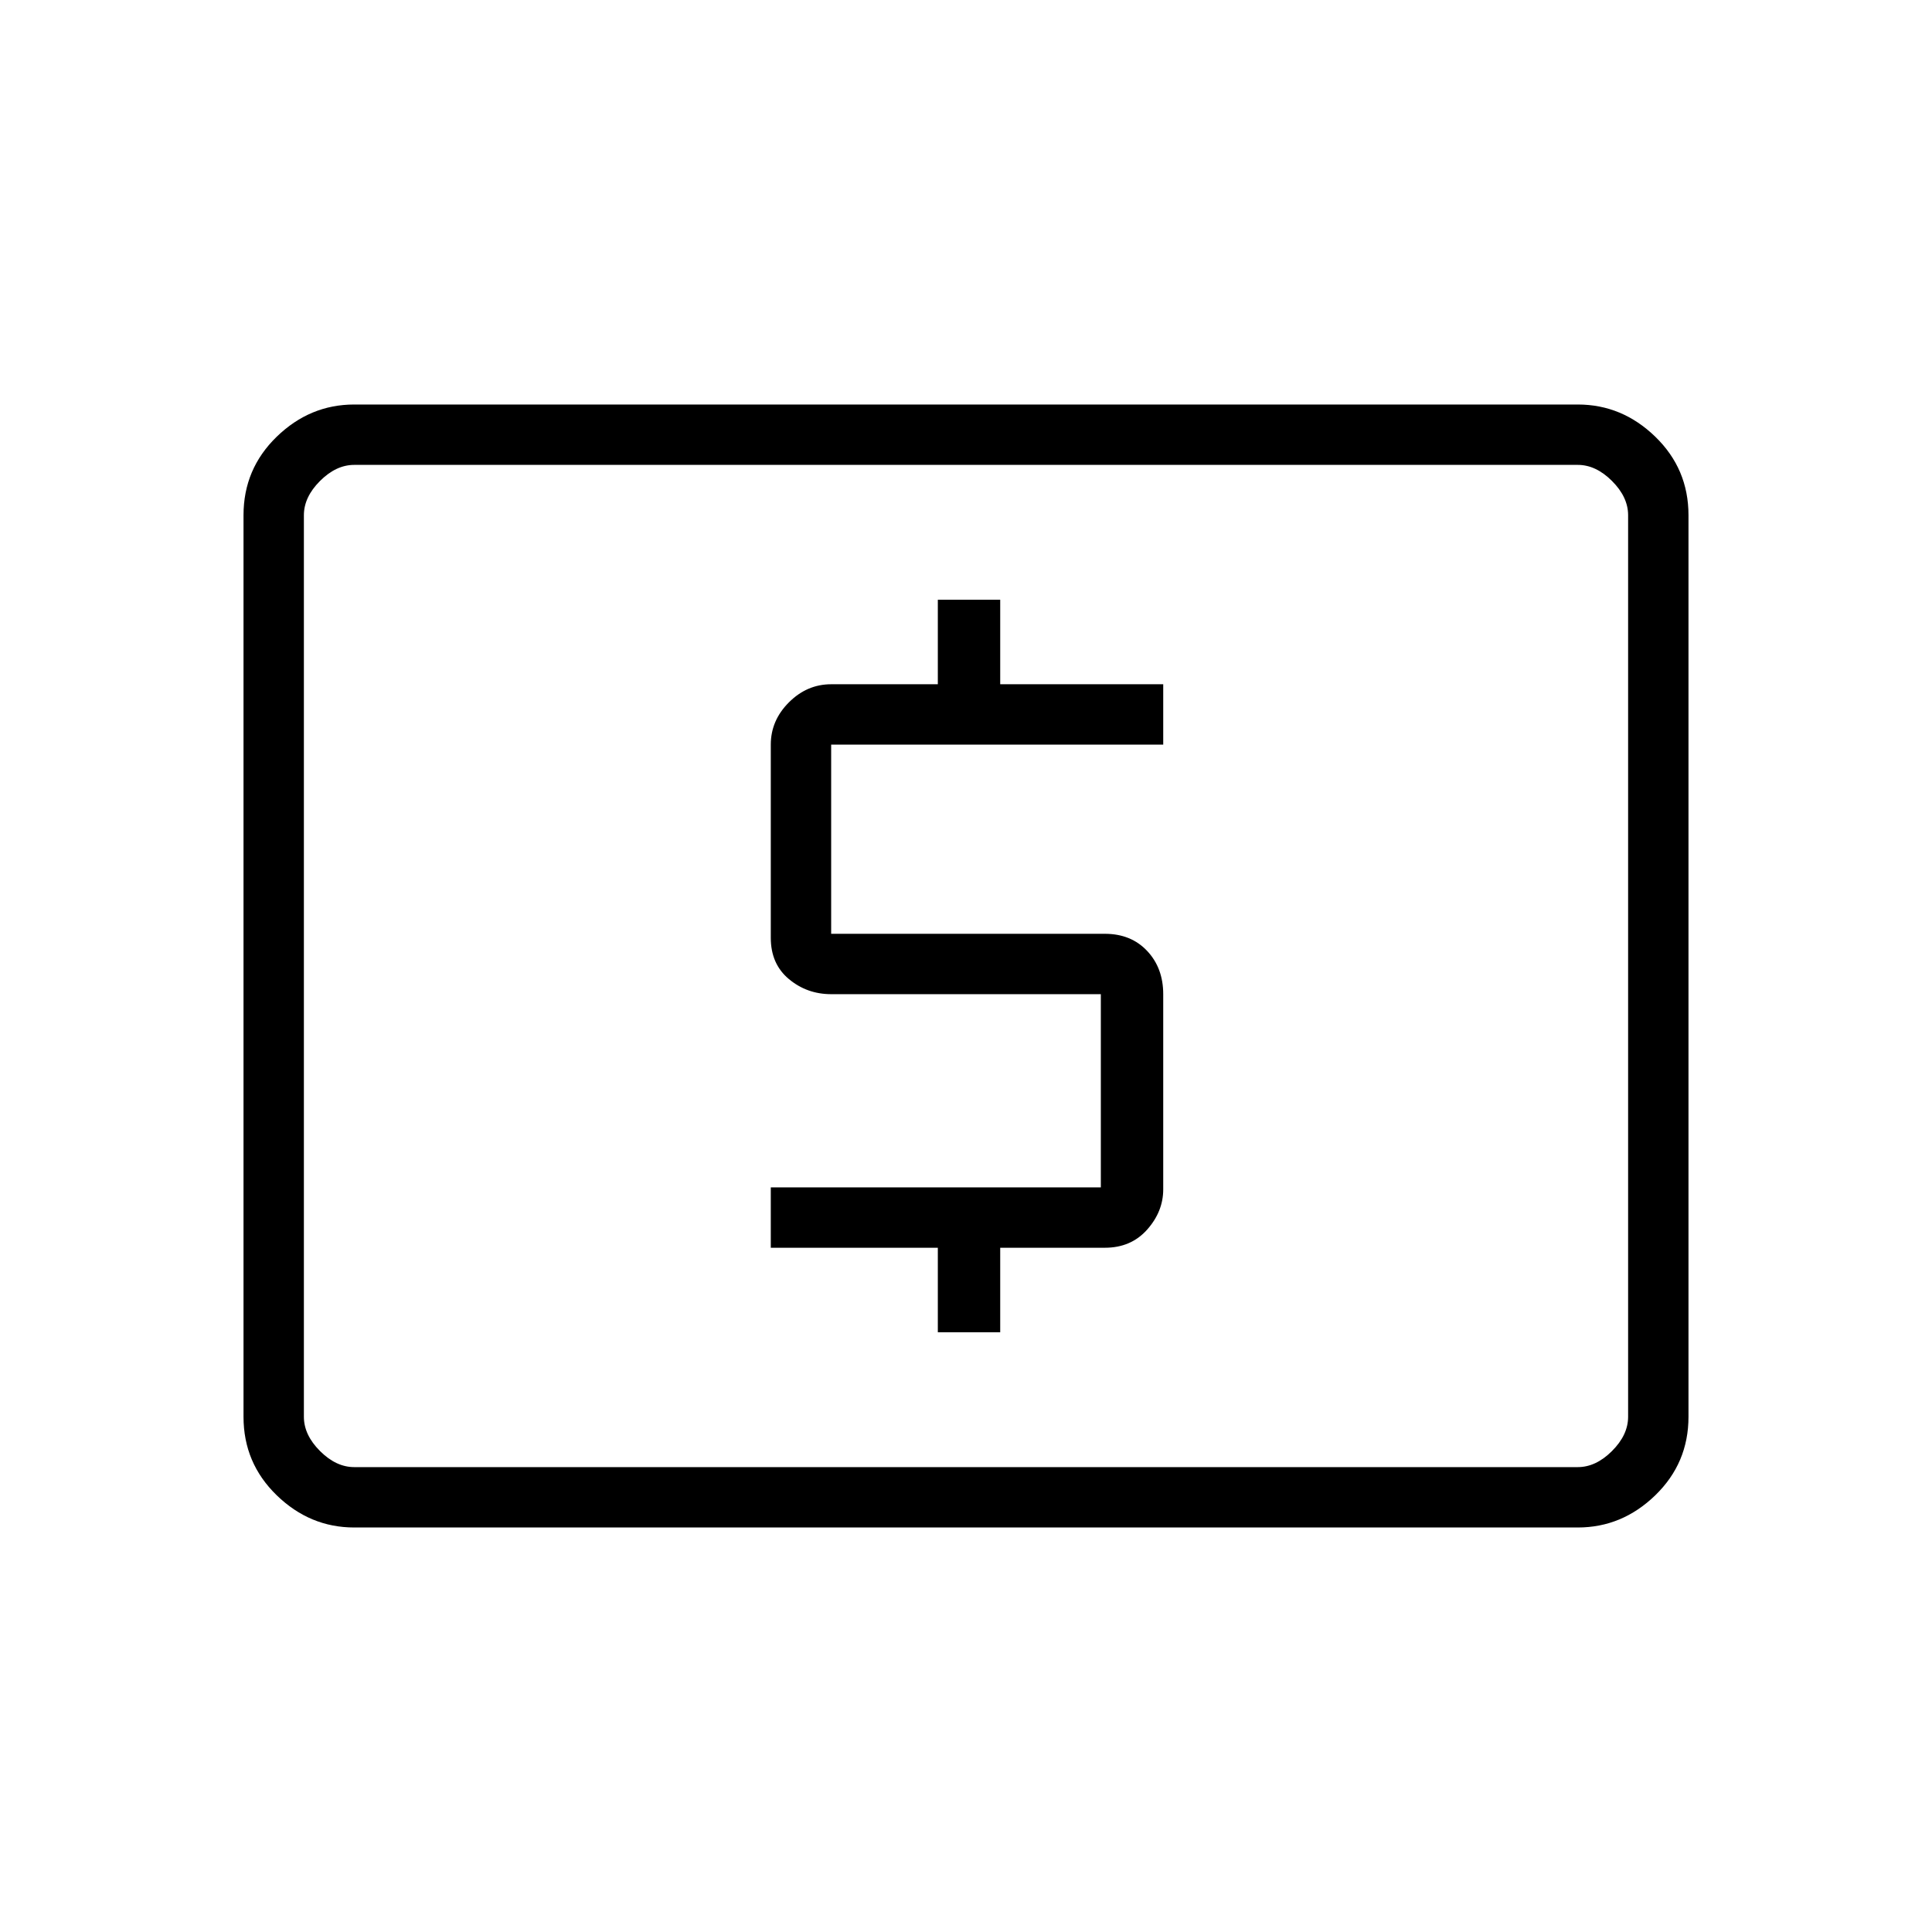<svg xmlns="http://www.w3.org/2000/svg" height="48" width="48"><path d="M23.3 33.1H24.85V31H27.45Q28.1 31 28.5 30.55Q28.9 30.1 28.9 29.55V24.7Q28.9 24.05 28.5 23.625Q28.1 23.2 27.45 23.2H20.65V18.5H28.9V17H24.85V14.9H23.3V17H20.65Q20.05 17 19.6 17.45Q19.15 17.9 19.15 18.5V23.3Q19.15 23.95 19.6 24.325Q20.05 24.7 20.65 24.7H27.35V29.5H19.15V31H23.3ZM8.8 37.95Q7.7 37.95 6.875 37.15Q6.05 36.35 6.05 35.2V12.8Q6.05 11.65 6.875 10.85Q7.7 10.05 8.8 10.05H39.2Q40.3 10.05 41.125 10.85Q41.95 11.65 41.95 12.8V35.2Q41.95 36.35 41.125 37.15Q40.3 37.95 39.2 37.95ZM7.55 36.45Q7.55 36.45 7.55 36.1Q7.55 35.75 7.55 35.2V12.8Q7.55 12.25 7.55 11.9Q7.55 11.55 7.55 11.55Q7.55 11.55 7.55 11.9Q7.55 12.25 7.55 12.8V35.2Q7.55 35.75 7.55 36.1Q7.55 36.45 7.55 36.45ZM8.8 36.45H39.2Q39.65 36.45 40.05 36.05Q40.45 35.65 40.45 35.2V12.8Q40.45 12.35 40.05 11.95Q39.65 11.55 39.2 11.55H8.8Q8.35 11.55 7.95 11.95Q7.55 12.35 7.55 12.8V35.2Q7.55 35.65 7.95 36.05Q8.35 36.45 8.8 36.45Z"/></svg>